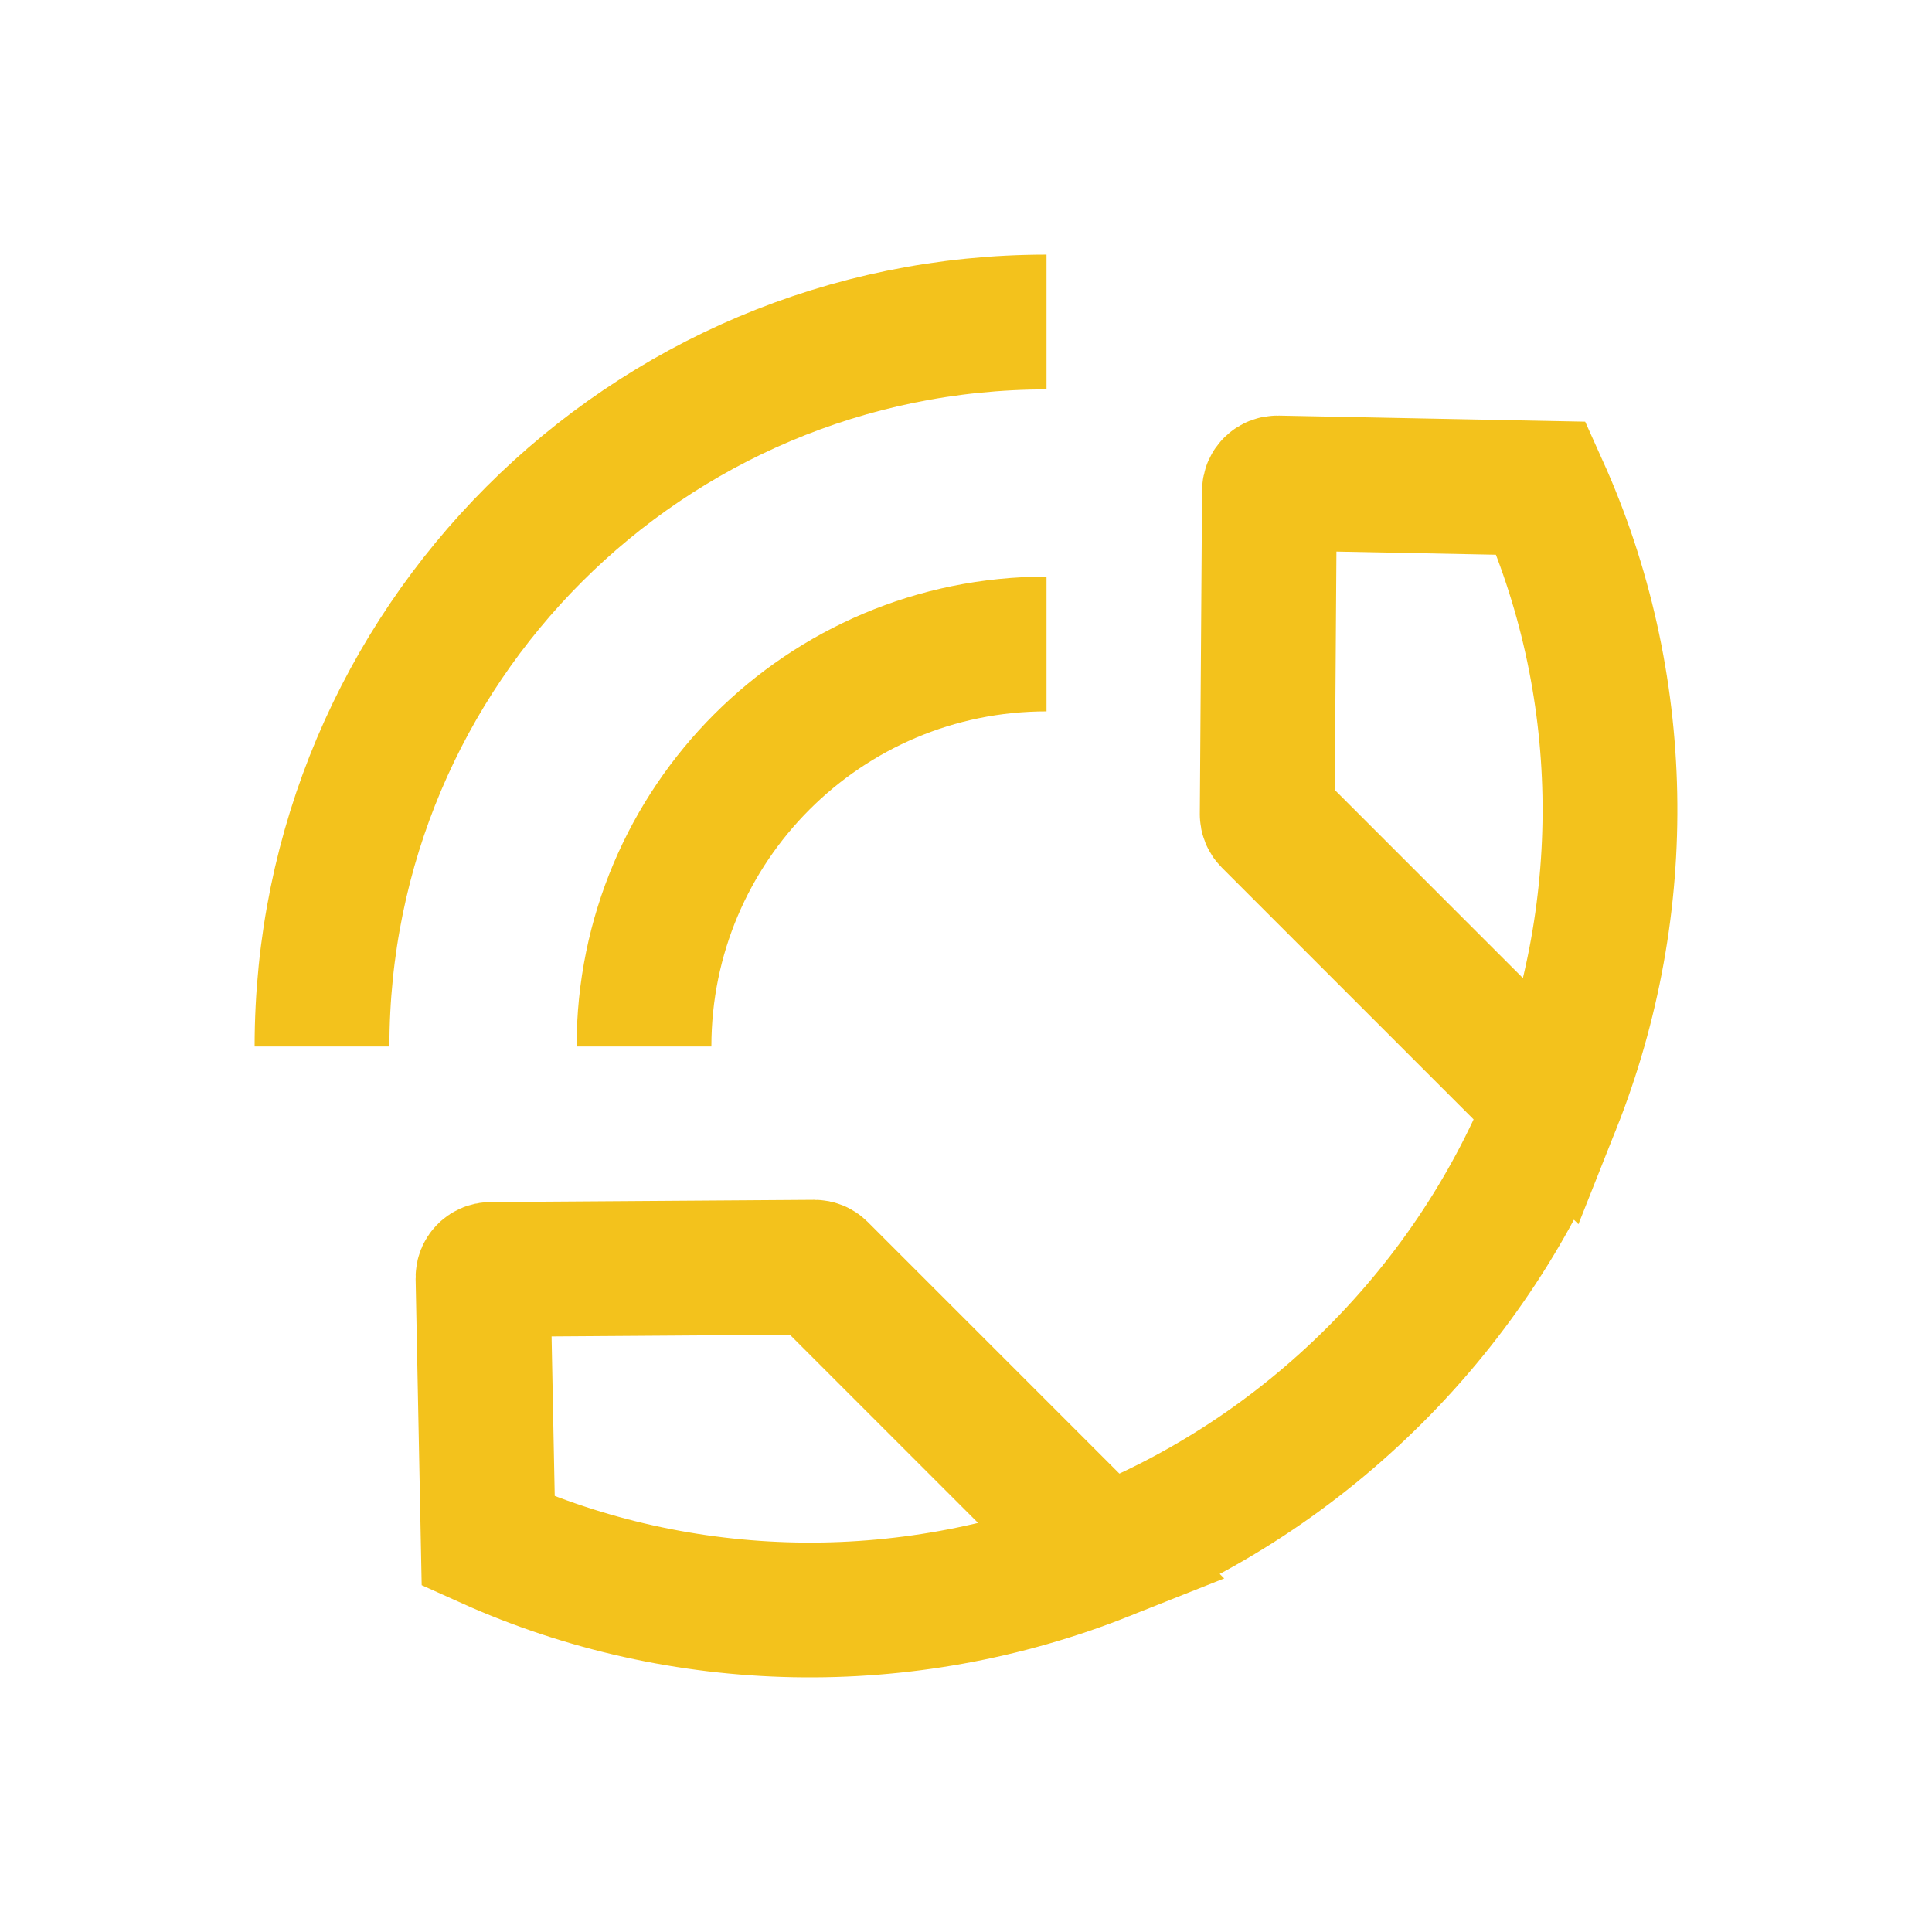 <svg width="43" height="43" viewBox="0 0 43 43" fill="none" xmlns="http://www.w3.org/2000/svg">
<path d="M34.579 24.574C36.337 20.151 36.248 15.184 34.303 10.866L28.432 10.75C28.335 10.748 28.255 10.826 28.254 10.923L28.204 18.126C28.204 18.173 28.223 18.218 28.256 18.251L34.579 24.574ZM34.579 24.574C33.707 26.766 32.381 28.824 30.603 30.603C28.824 32.381 26.766 33.707 24.574 34.579M24.574 34.579C20.151 36.337 15.184 36.248 10.866 34.303L10.75 28.432C10.748 28.335 10.826 28.255 10.923 28.254L18.126 28.204C18.173 28.204 18.218 28.223 18.251 28.256L24.574 34.579Z" stroke="#f3c21c" stroke-width="3"/>
<path d="M14.333 23.291C14.333 18.344 18.344 14.333 23.292 14.333" stroke="#f3c21c" stroke-width="3"/>
<path d="M7.167 23.291C7.167 14.386 14.386 7.167 23.292 7.167" stroke="#f3c21c" stroke-width="3"/>
</svg>
